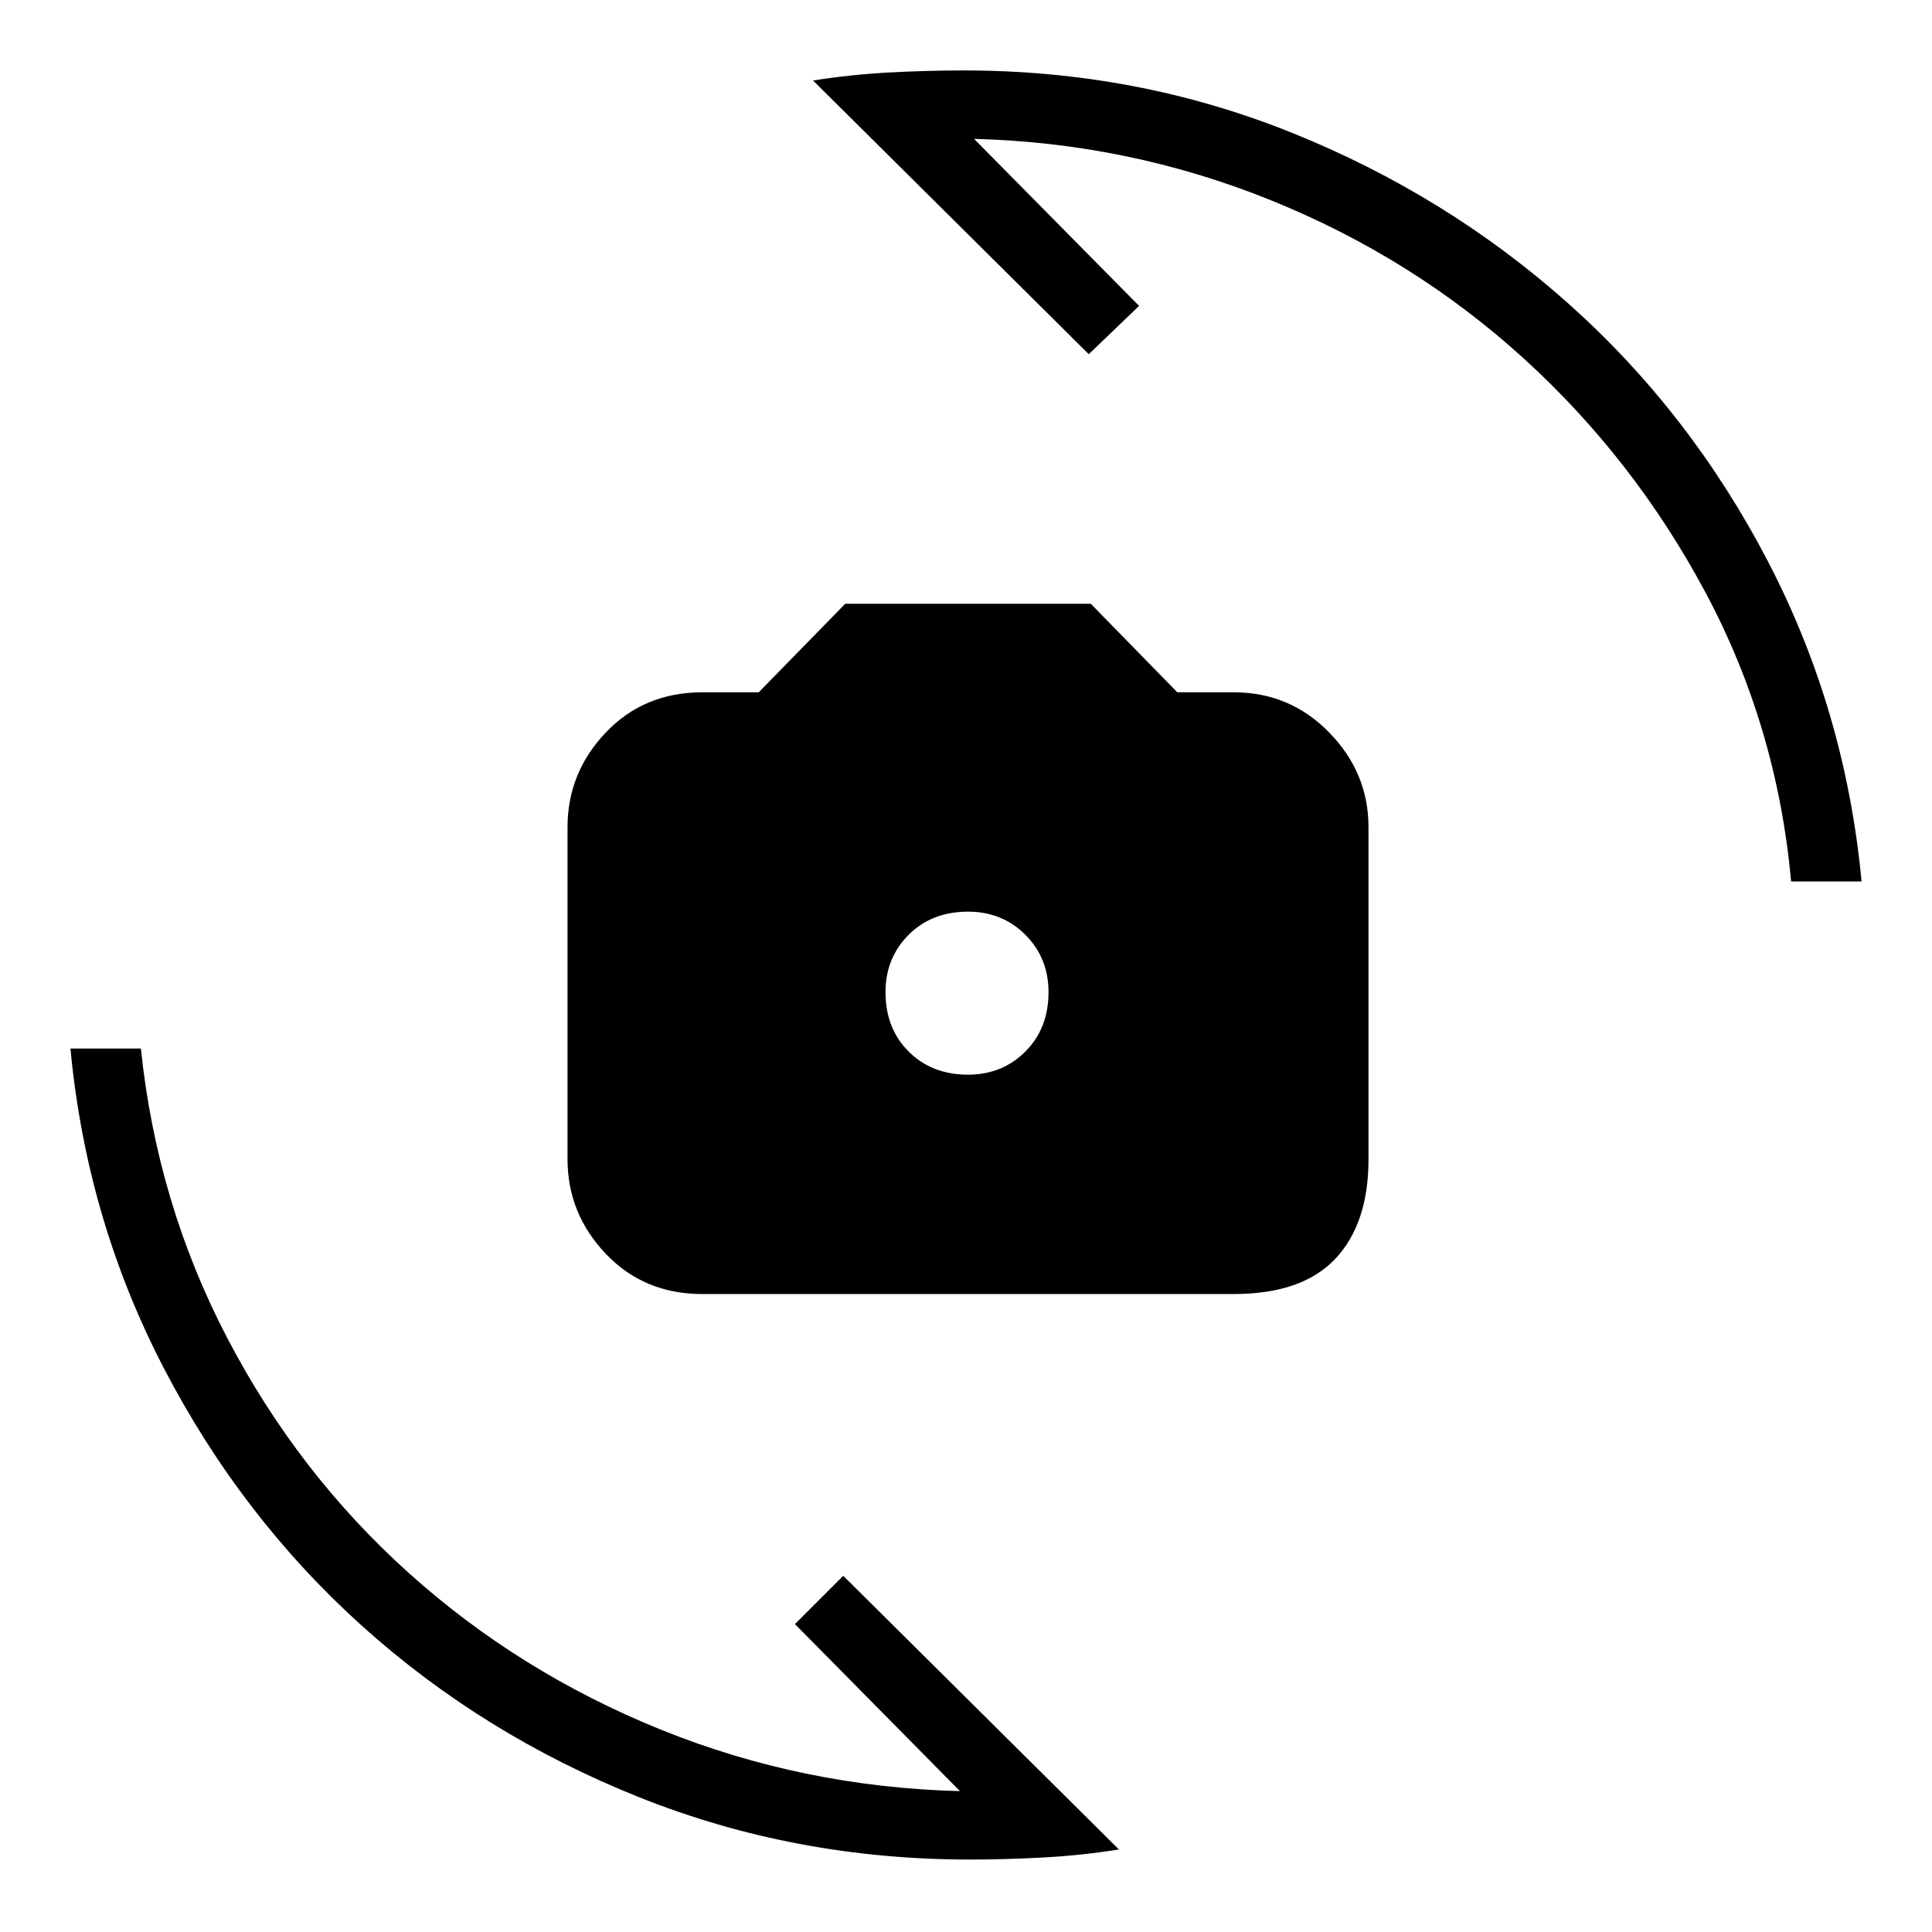 <svg xmlns="http://www.w3.org/2000/svg" height="48" width="48"><path d="M17.45 32.15Q16 32.15 15.05 31.15Q14.1 30.15 14.1 28.8V20.55Q14.1 19.2 15.05 18.2Q16 17.2 17.45 17.2H18.85L21 15H27.1L29.25 17.2H30.65Q32.05 17.2 33.025 18.2Q34 19.2 34 20.55V28.8Q34 30.4 33.175 31.275Q32.35 32.15 30.65 32.15ZM24.05 26.7Q24.9 26.7 25.475 26.125Q26.05 25.55 26.05 24.65Q26.05 23.8 25.475 23.225Q24.9 22.65 24.05 22.65Q23.15 22.65 22.575 23.225Q22 23.8 22 24.65Q22 25.55 22.575 26.125Q23.15 26.7 24.05 26.7ZM20.2 2Q21.15 1.85 22.1 1.8Q23.05 1.75 23.95 1.75Q28.25 1.75 32.1 3.3Q35.95 4.85 38.975 7.55Q42 10.25 43.925 13.95Q45.85 17.65 46.25 21.9H44.5Q44.15 18.05 42.375 14.725Q40.6 11.4 37.85 8.9Q35.1 6.4 31.575 4.975Q28.05 3.55 24.2 3.45L28.3 7.6L27.05 8.8ZM27.8 45.95Q26.85 46.1 25.9 46.15Q24.95 46.2 24.1 46.2Q19.75 46.2 15.875 44.65Q12 43.1 9 40.4Q6 37.7 4.075 34Q2.15 30.3 1.75 26.05H3.5Q3.9 29.9 5.65 33.25Q7.4 36.6 10.15 39.075Q12.9 41.55 16.425 42.975Q19.95 44.4 23.85 44.5L19.75 40.35L20.95 39.15Z"/></svg>